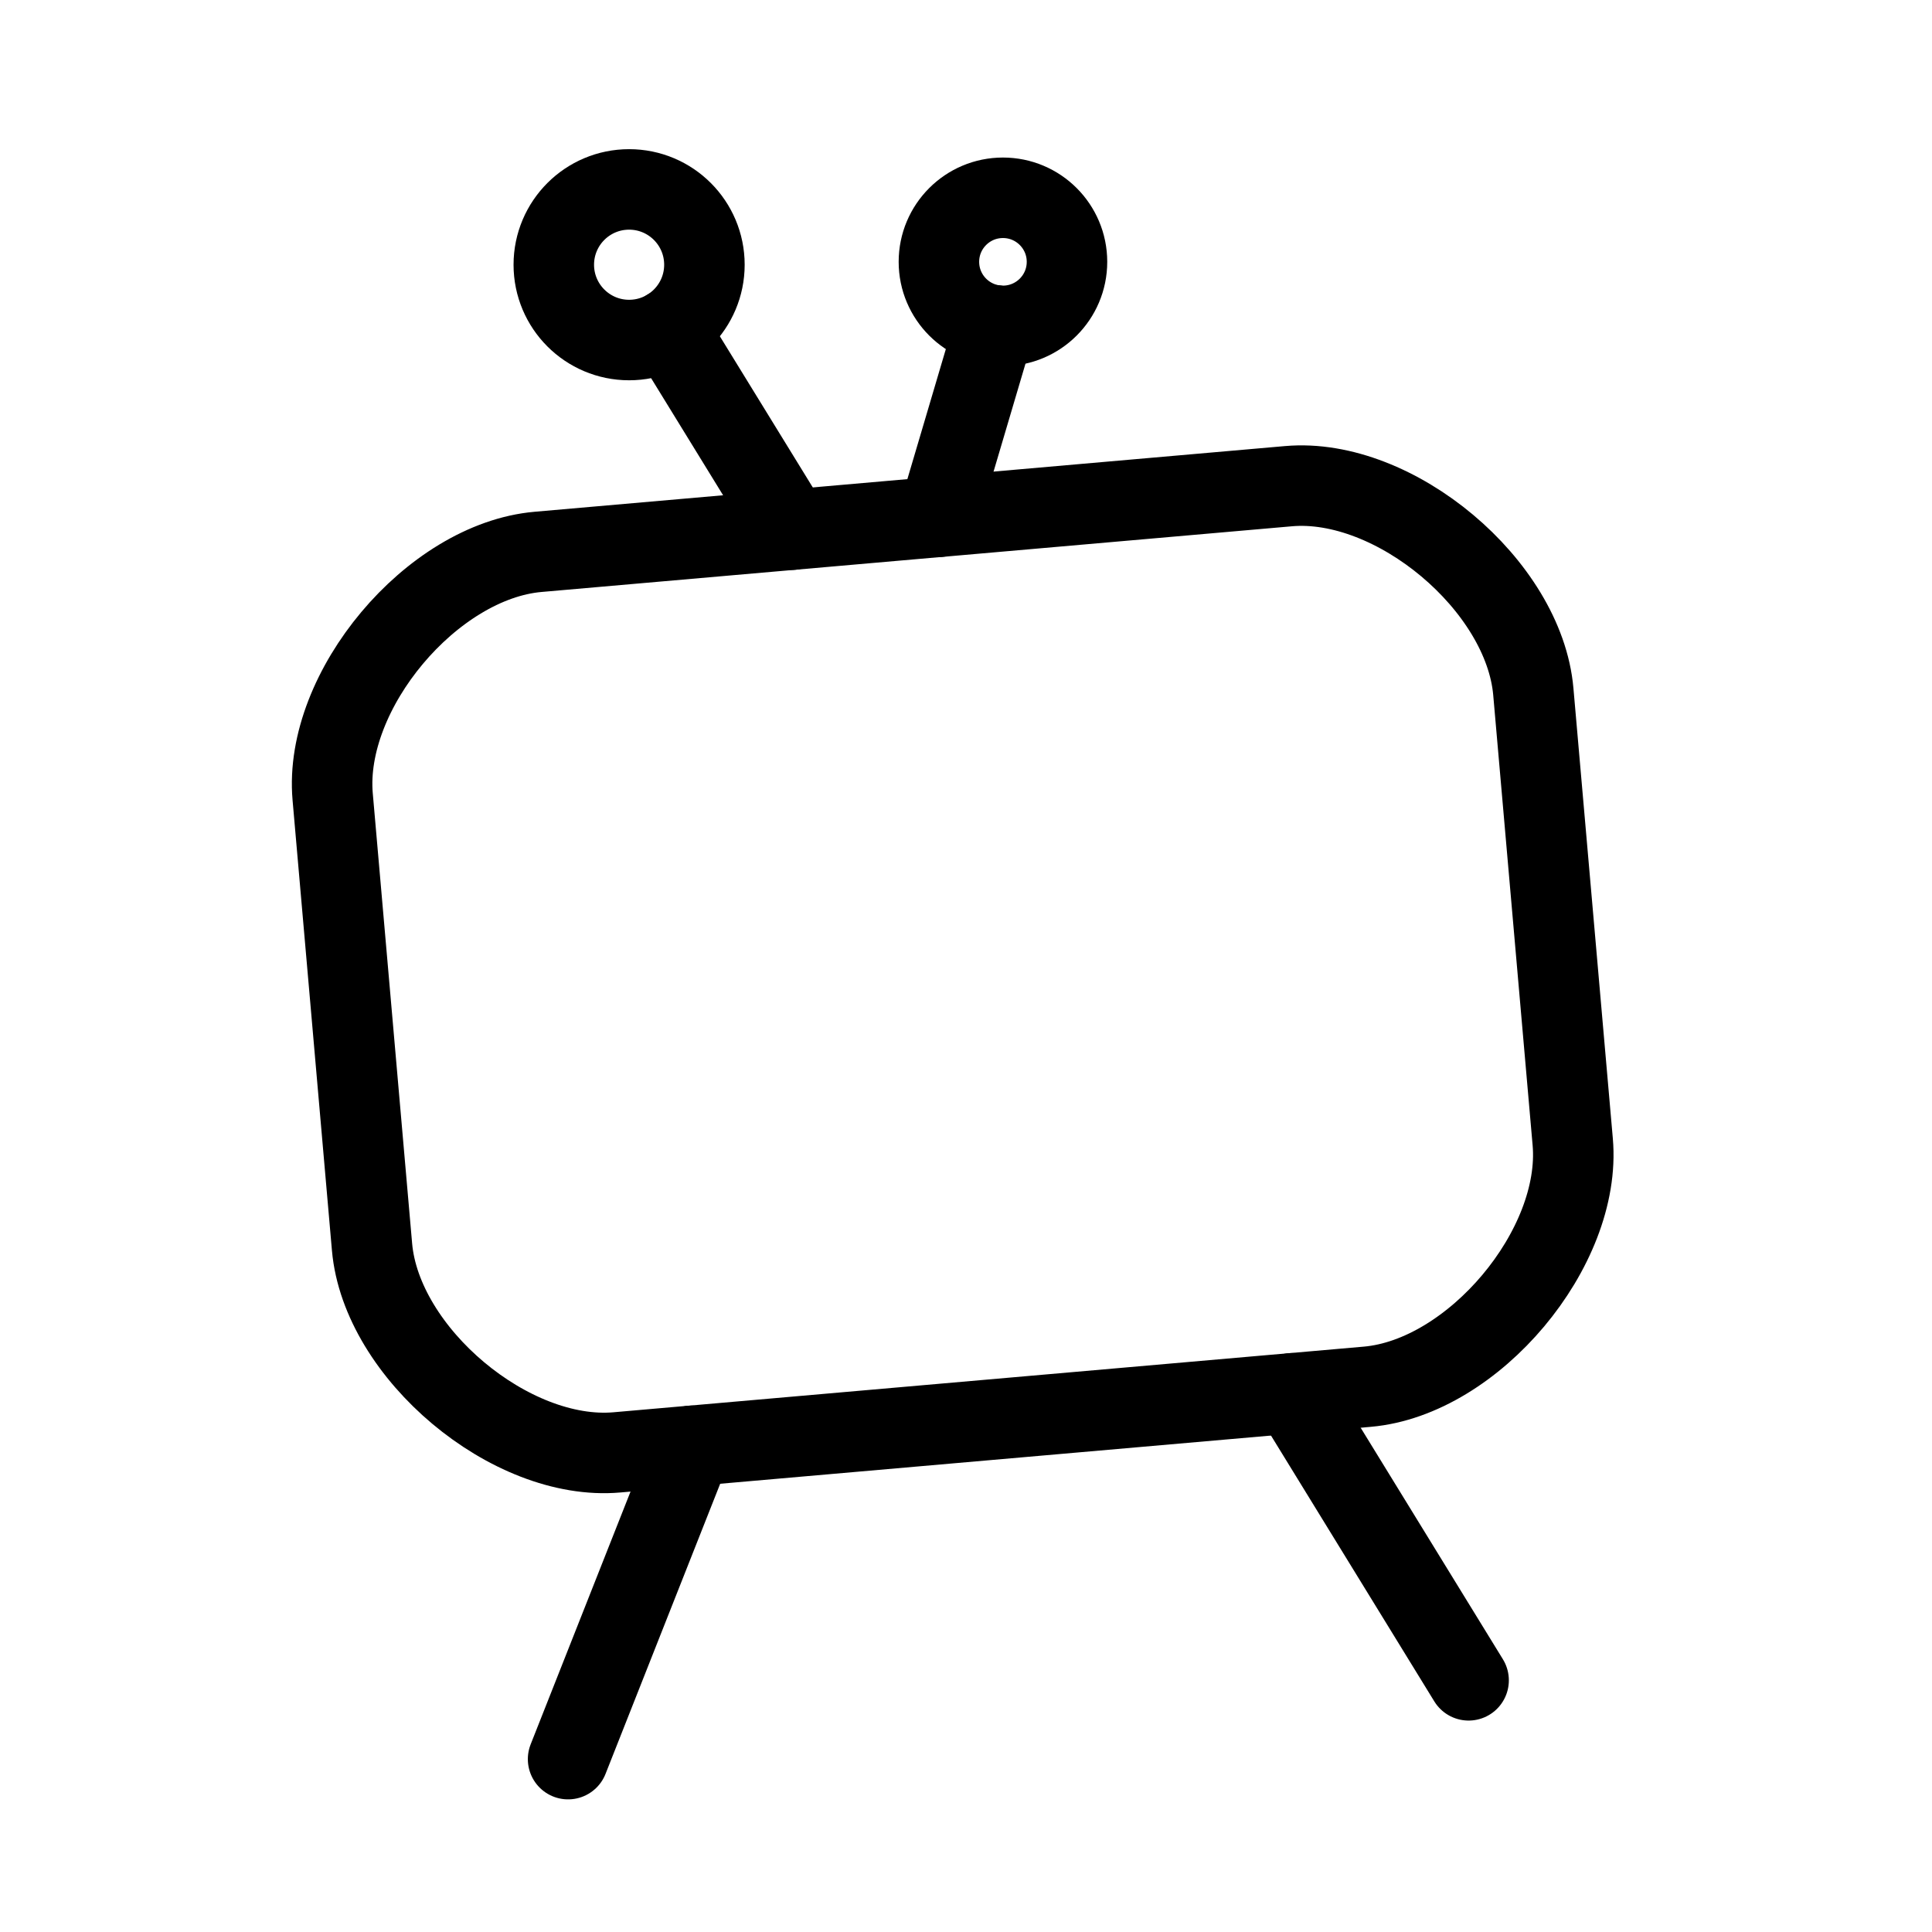 <svg xmlns="http://www.w3.org/2000/svg" viewBox="0 0 48 48"><defs><style>.a{stroke-width:2px;stroke-width:2px;fill:none;stroke:#000;stroke-linecap:round;stroke-linejoin:round;}</style></defs><path class="a" d="M14.114,43.705l3.076-7.784"/><path class="a" d="M32.106,34.616l4.381,7.131"/><path class="a" d="M15.326,36.084,33.97,34.453c2.637-.231,5.335-3.446,5.104-6.083l-.979-11.187c-.231-2.637-3.446-5.335-6.083-5.104L13.369,13.711c-2.637.231-5.335,3.446-5.104,6.083L9.243,30.98C9.474,33.617,12.689,36.315,15.326,36.084Z"/><path class="a" d="M19.665,13.16l-3.064-4.984"/><path class="a" d="M23.309,12.841,24.717,8.082"/><circle class="a" cx="15.63" cy="6.577" r="1.871"/><circle class="a" cx="24.918" cy="6.505" r="1.591"/></svg>